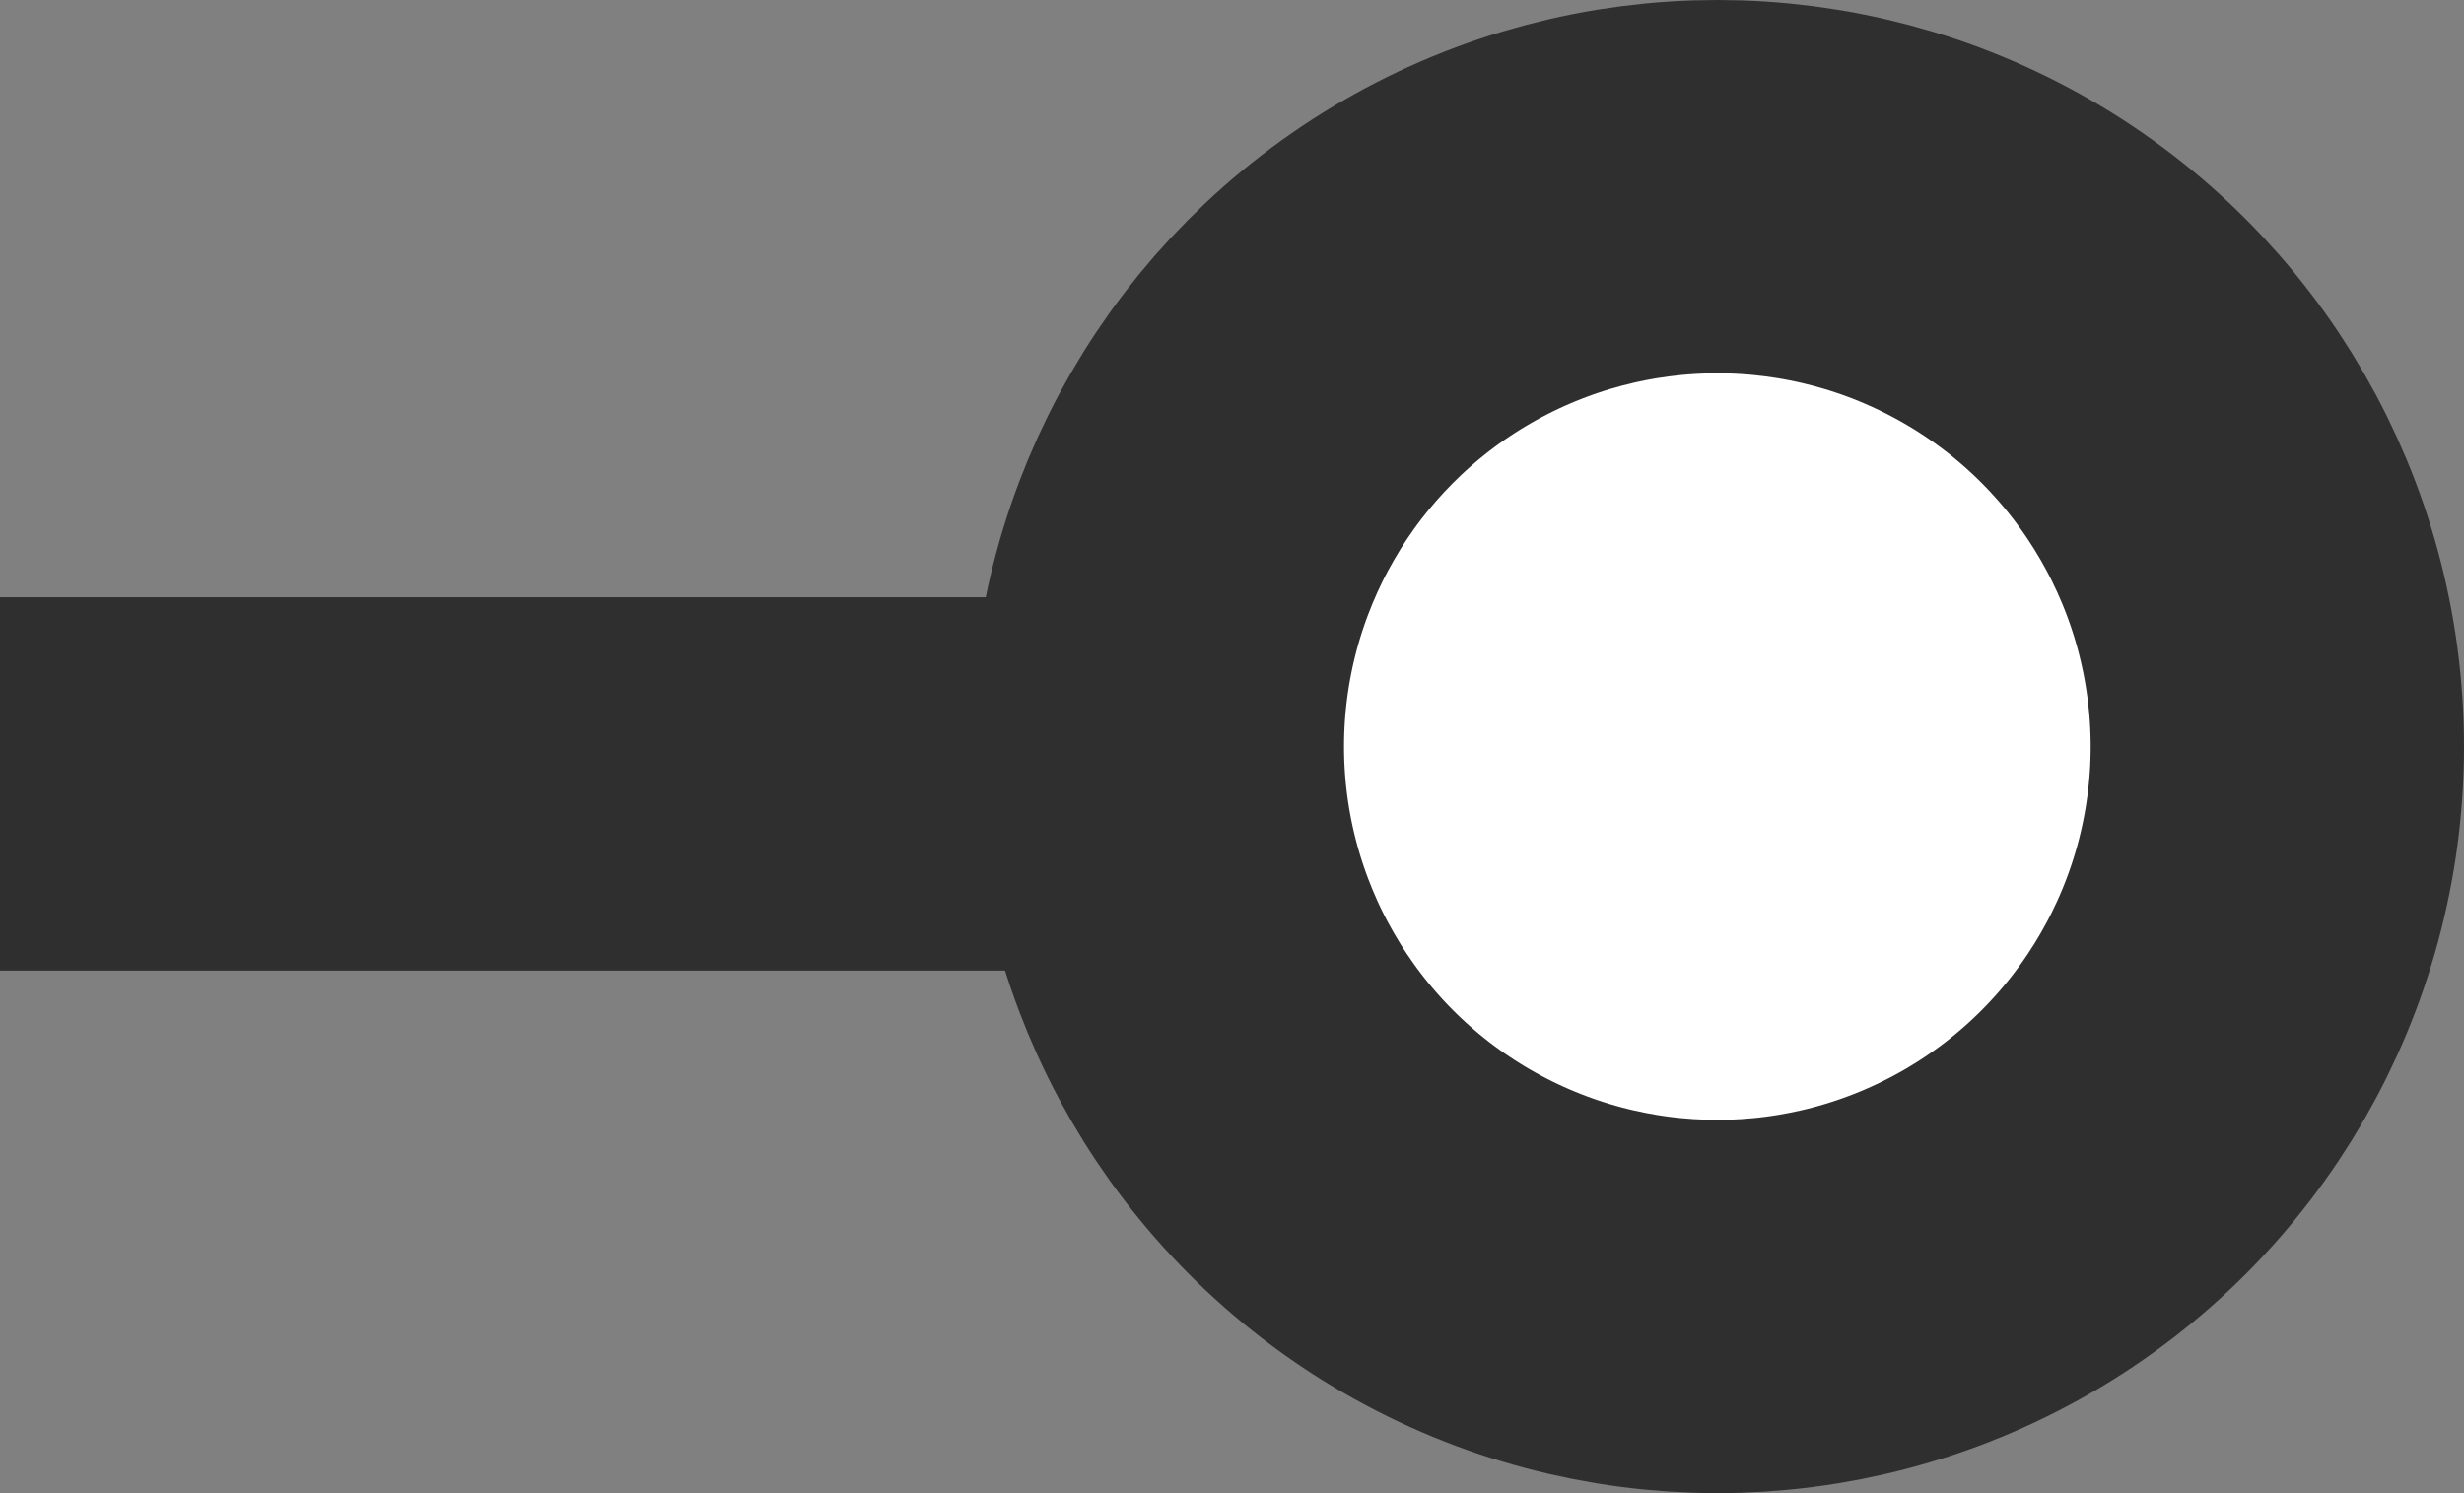 <svg width="33" height="20" viewBox="0 0 33 20" fill="none" xmlns="http://www.w3.org/2000/svg">
<rect x="0" y="0" width="33" height="20" fill="#808080" stroke="none"/>
<circle cx="23" cy="10" r="7.5" fill="white" stroke="#2F2F2F" stroke-width="5"/>
<line y1="10.5" x2="17" y2="10.5" stroke="#2F2F2F" stroke-width="5"/>
</svg>
